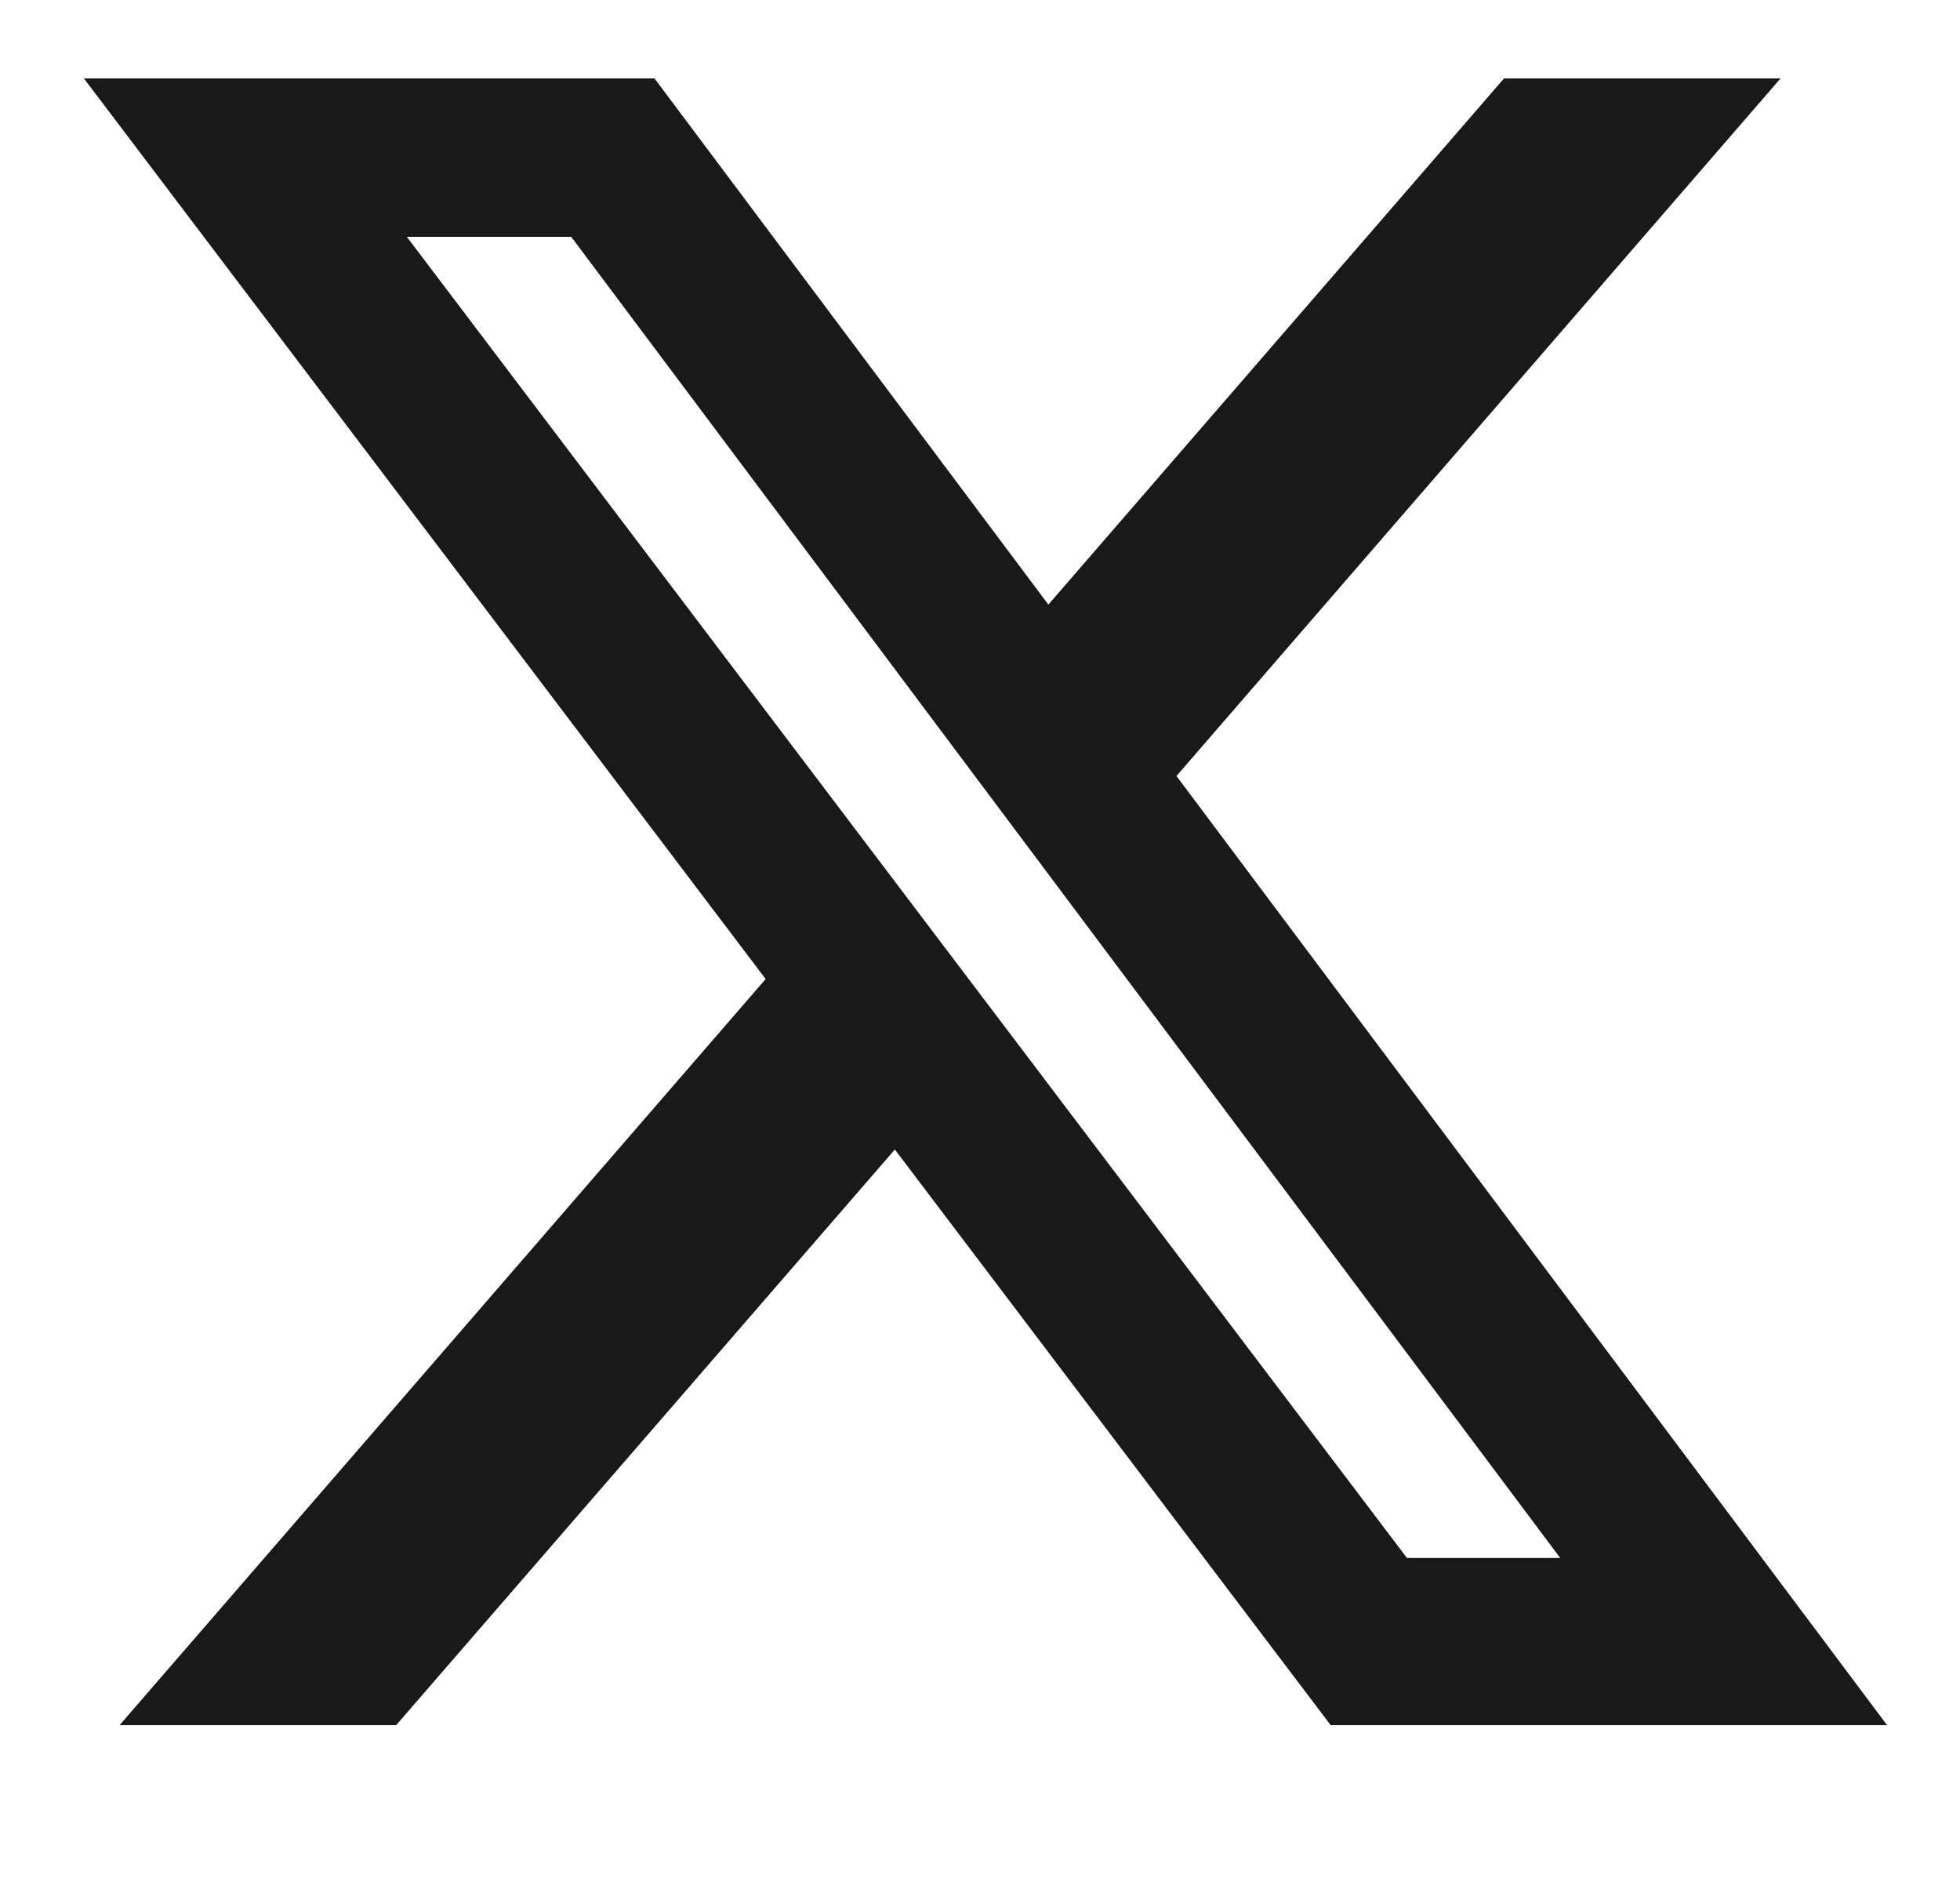 <svg width="25" height="24" viewBox="0 0 25 24" fill="none" xmlns="http://www.w3.org/2000/svg">
<path d="M19.184 1H22.711L15.006 9.896L24.07 22H16.973L11.414 14.659L5.053 22H1.525L9.766 12.485L1.07 1H8.348L13.372 7.71L19.184 1ZM17.946 19.868H19.901L7.286 3.02H5.189L17.946 19.868Z" fill="black" fill-opacity="0.9"/>
</svg>
